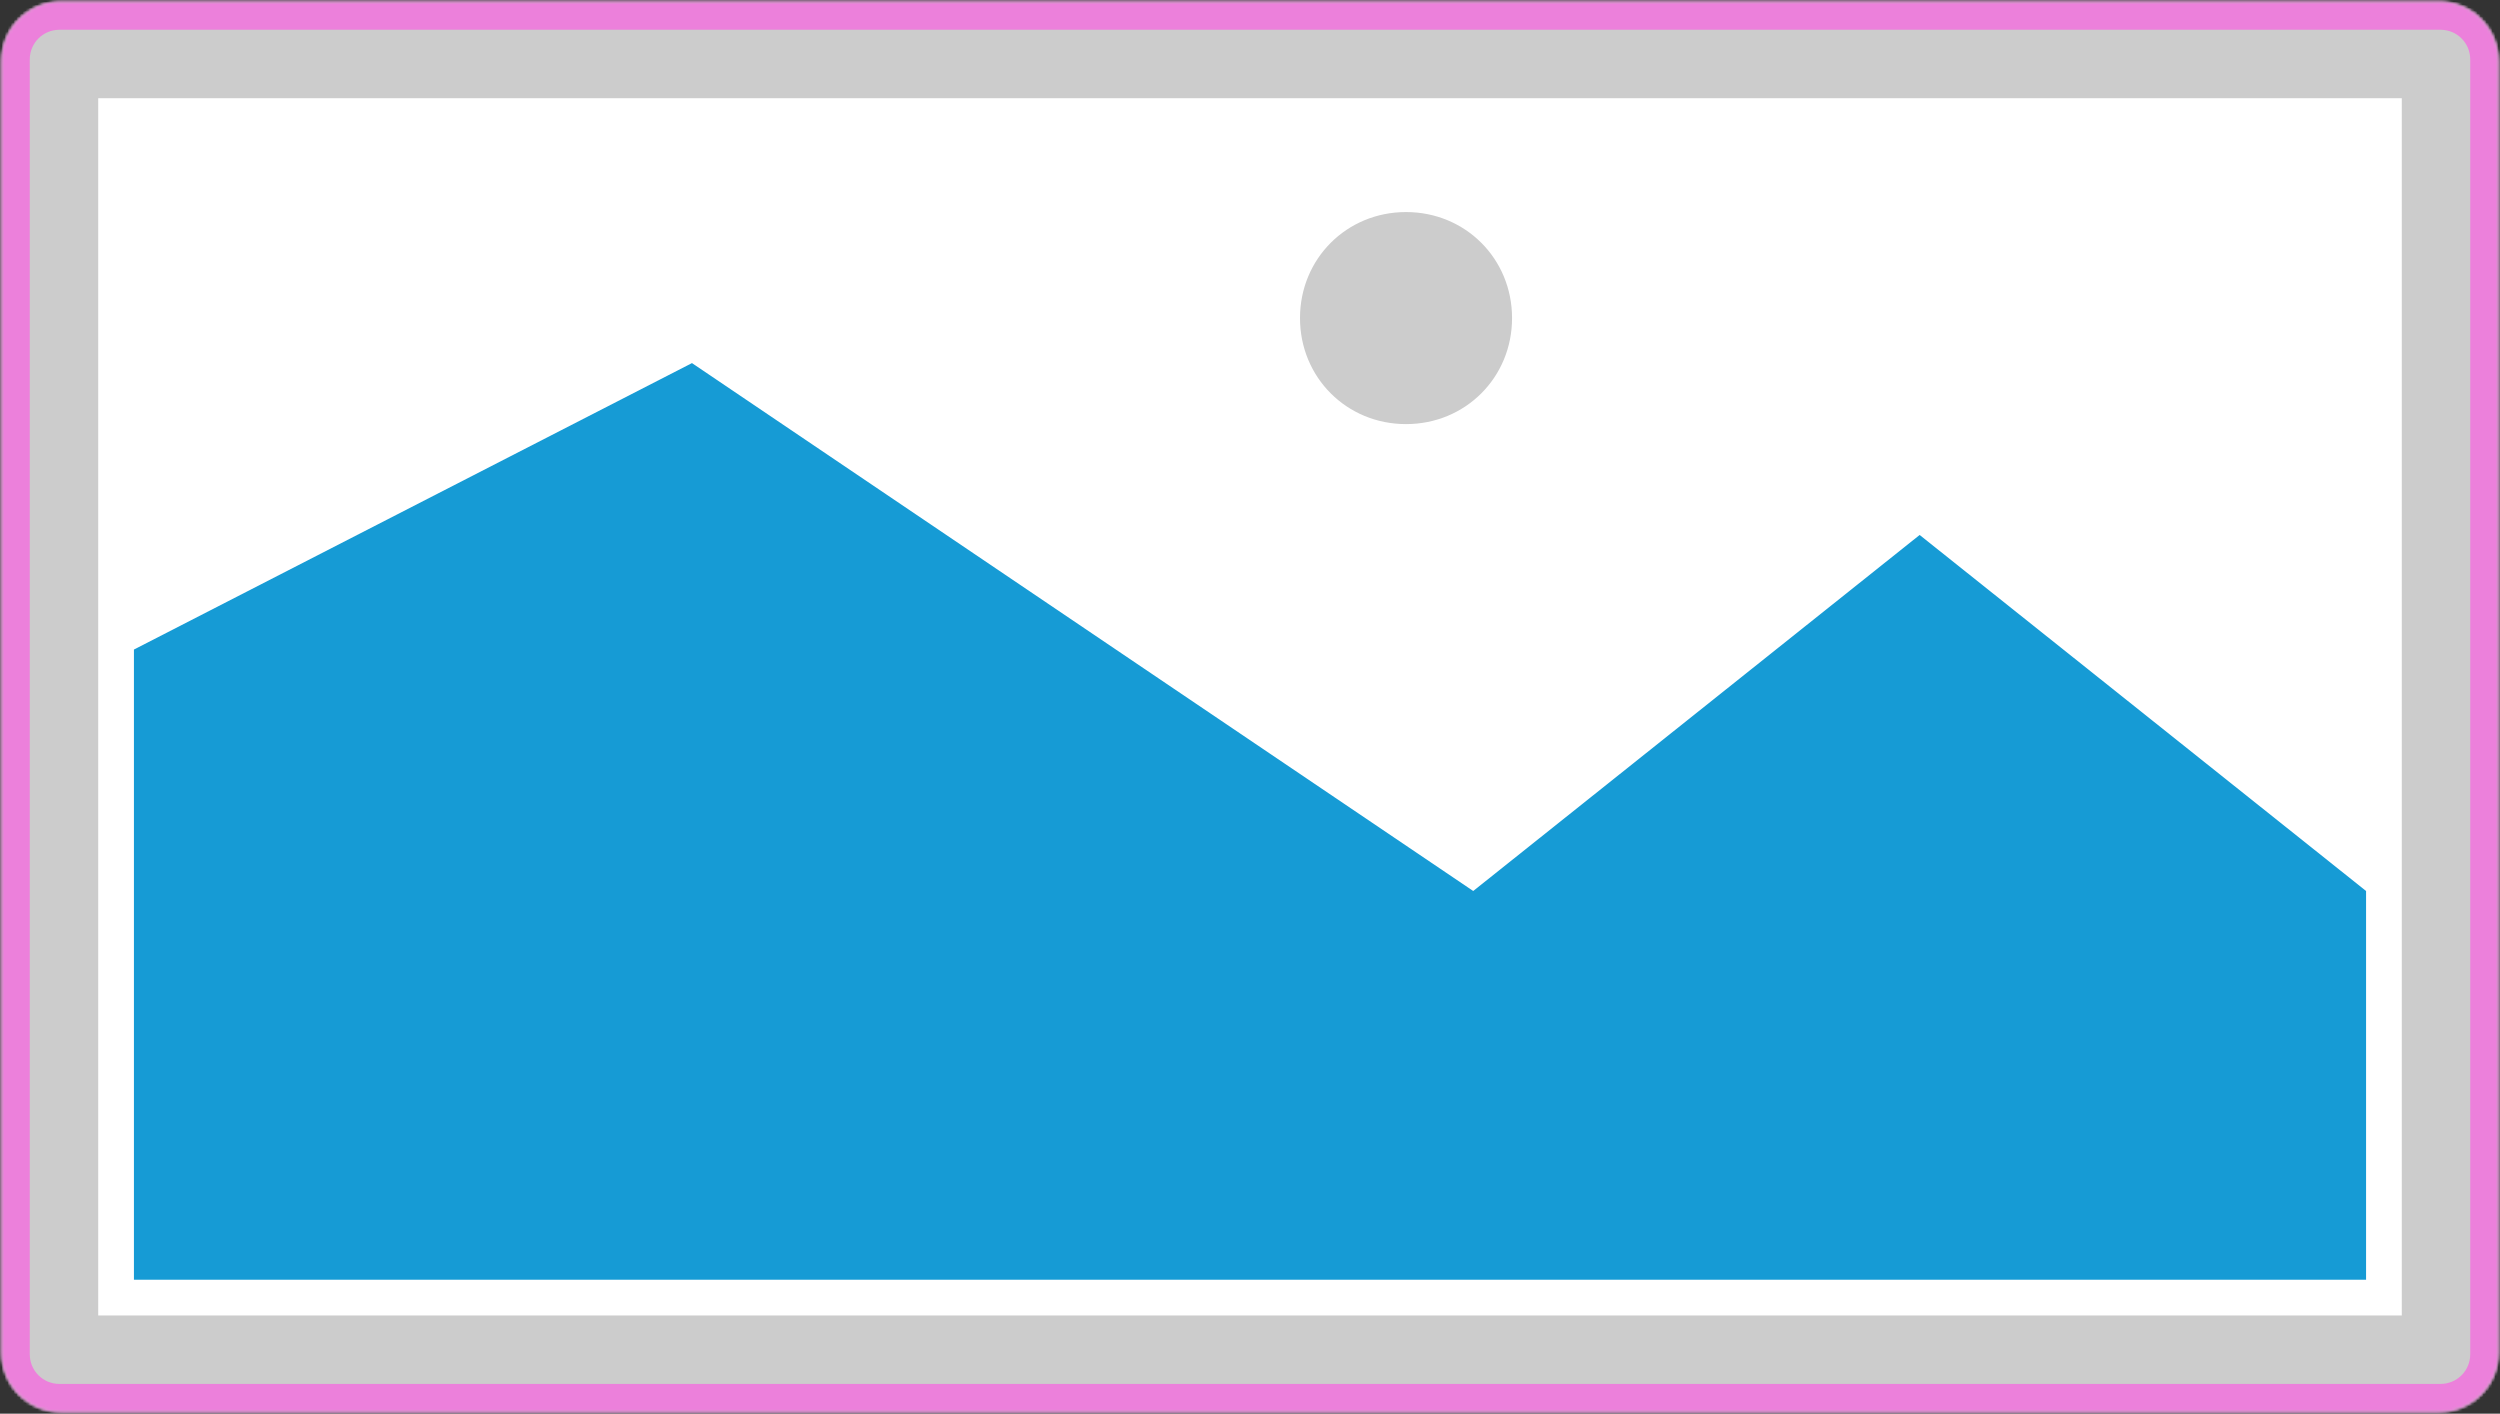 ﻿<?xml version="1.0" encoding="utf-8"?>
<svg version="1.1" xmlns:xlink="http://www.w3.org/1999/xlink" width="840px" height="475px" xmlns="http://www.w3.org/2000/svg">
  <rect width="100%" height="100%" fill="#333333" stroke="none"/>
  <defs>
    <mask fill="white" id="clip1132">
      <path d="M 20.5 539.5  C 9.4 539.5  0.5 530.6  0.5 519.5  L 0.5 85.5  C 0.5 74.4  9.4 65.5  20.5 65.5  L 819.5 65.5  C 830.6 65.5  839.5 74.4  839.5 85.5  L 839.5 519.5  C 839.5 530.6  830.6 539.5  819.5 539.5  L 20.5 539.5  " fill-rule="evenodd" />
    </mask>
  </defs>
  <g transform="matrix(1 0 0 1 0 -65 )">
    <path d="M 0 65  L 840 65  L 840 540  L 0 540  L 0 65  " fill-rule="nonzero" fill="#cccccc" stroke="none" mask="url(#clip1132)" />
    <path d="M 33 98  L 807 98  L 807 507  L 33 507  L 33 98  " fill-rule="nonzero" fill="#ffffff" stroke="none" mask="url(#clip1132)" />
    <path d="M 472.425 207.5  C 452.475 207.5  436.8 191.825  436.8 171.875  C 436.8 151.925  452.475 136.25  472.425 136.25  C 492.375 136.25  508.05 151.925  508.05 171.875  C 508.05 191.825  492.375 207.5  472.425 207.5  " fill-rule="nonzero" fill="#cccccc" stroke="none" mask="url(#clip1132)" />
    <path d="M 45 495  L 45 283.25  L 232.5 187  L 495 364.375  L 645 244.75  L 795 364.375  L 795 495  L 45 495  " fill-rule="nonzero" fill="#169bd5" stroke="none" mask="url(#clip1132)" />
    <path d="M 20 535  C 11.675 535  5 528.325  5 520  L 5 85  C 5 76.675  11.675 70  20 70  L 820 70  C 828.325 70  835 76.675  835 85  L 835 520  C 835 528.325  828.325 535  820 535  L 20 535  Z " stroke-width="10" stroke="#ec80db" fill="none" stroke-opacity="0.996" mask="url(#clip1132)" />
  </g>
</svg>